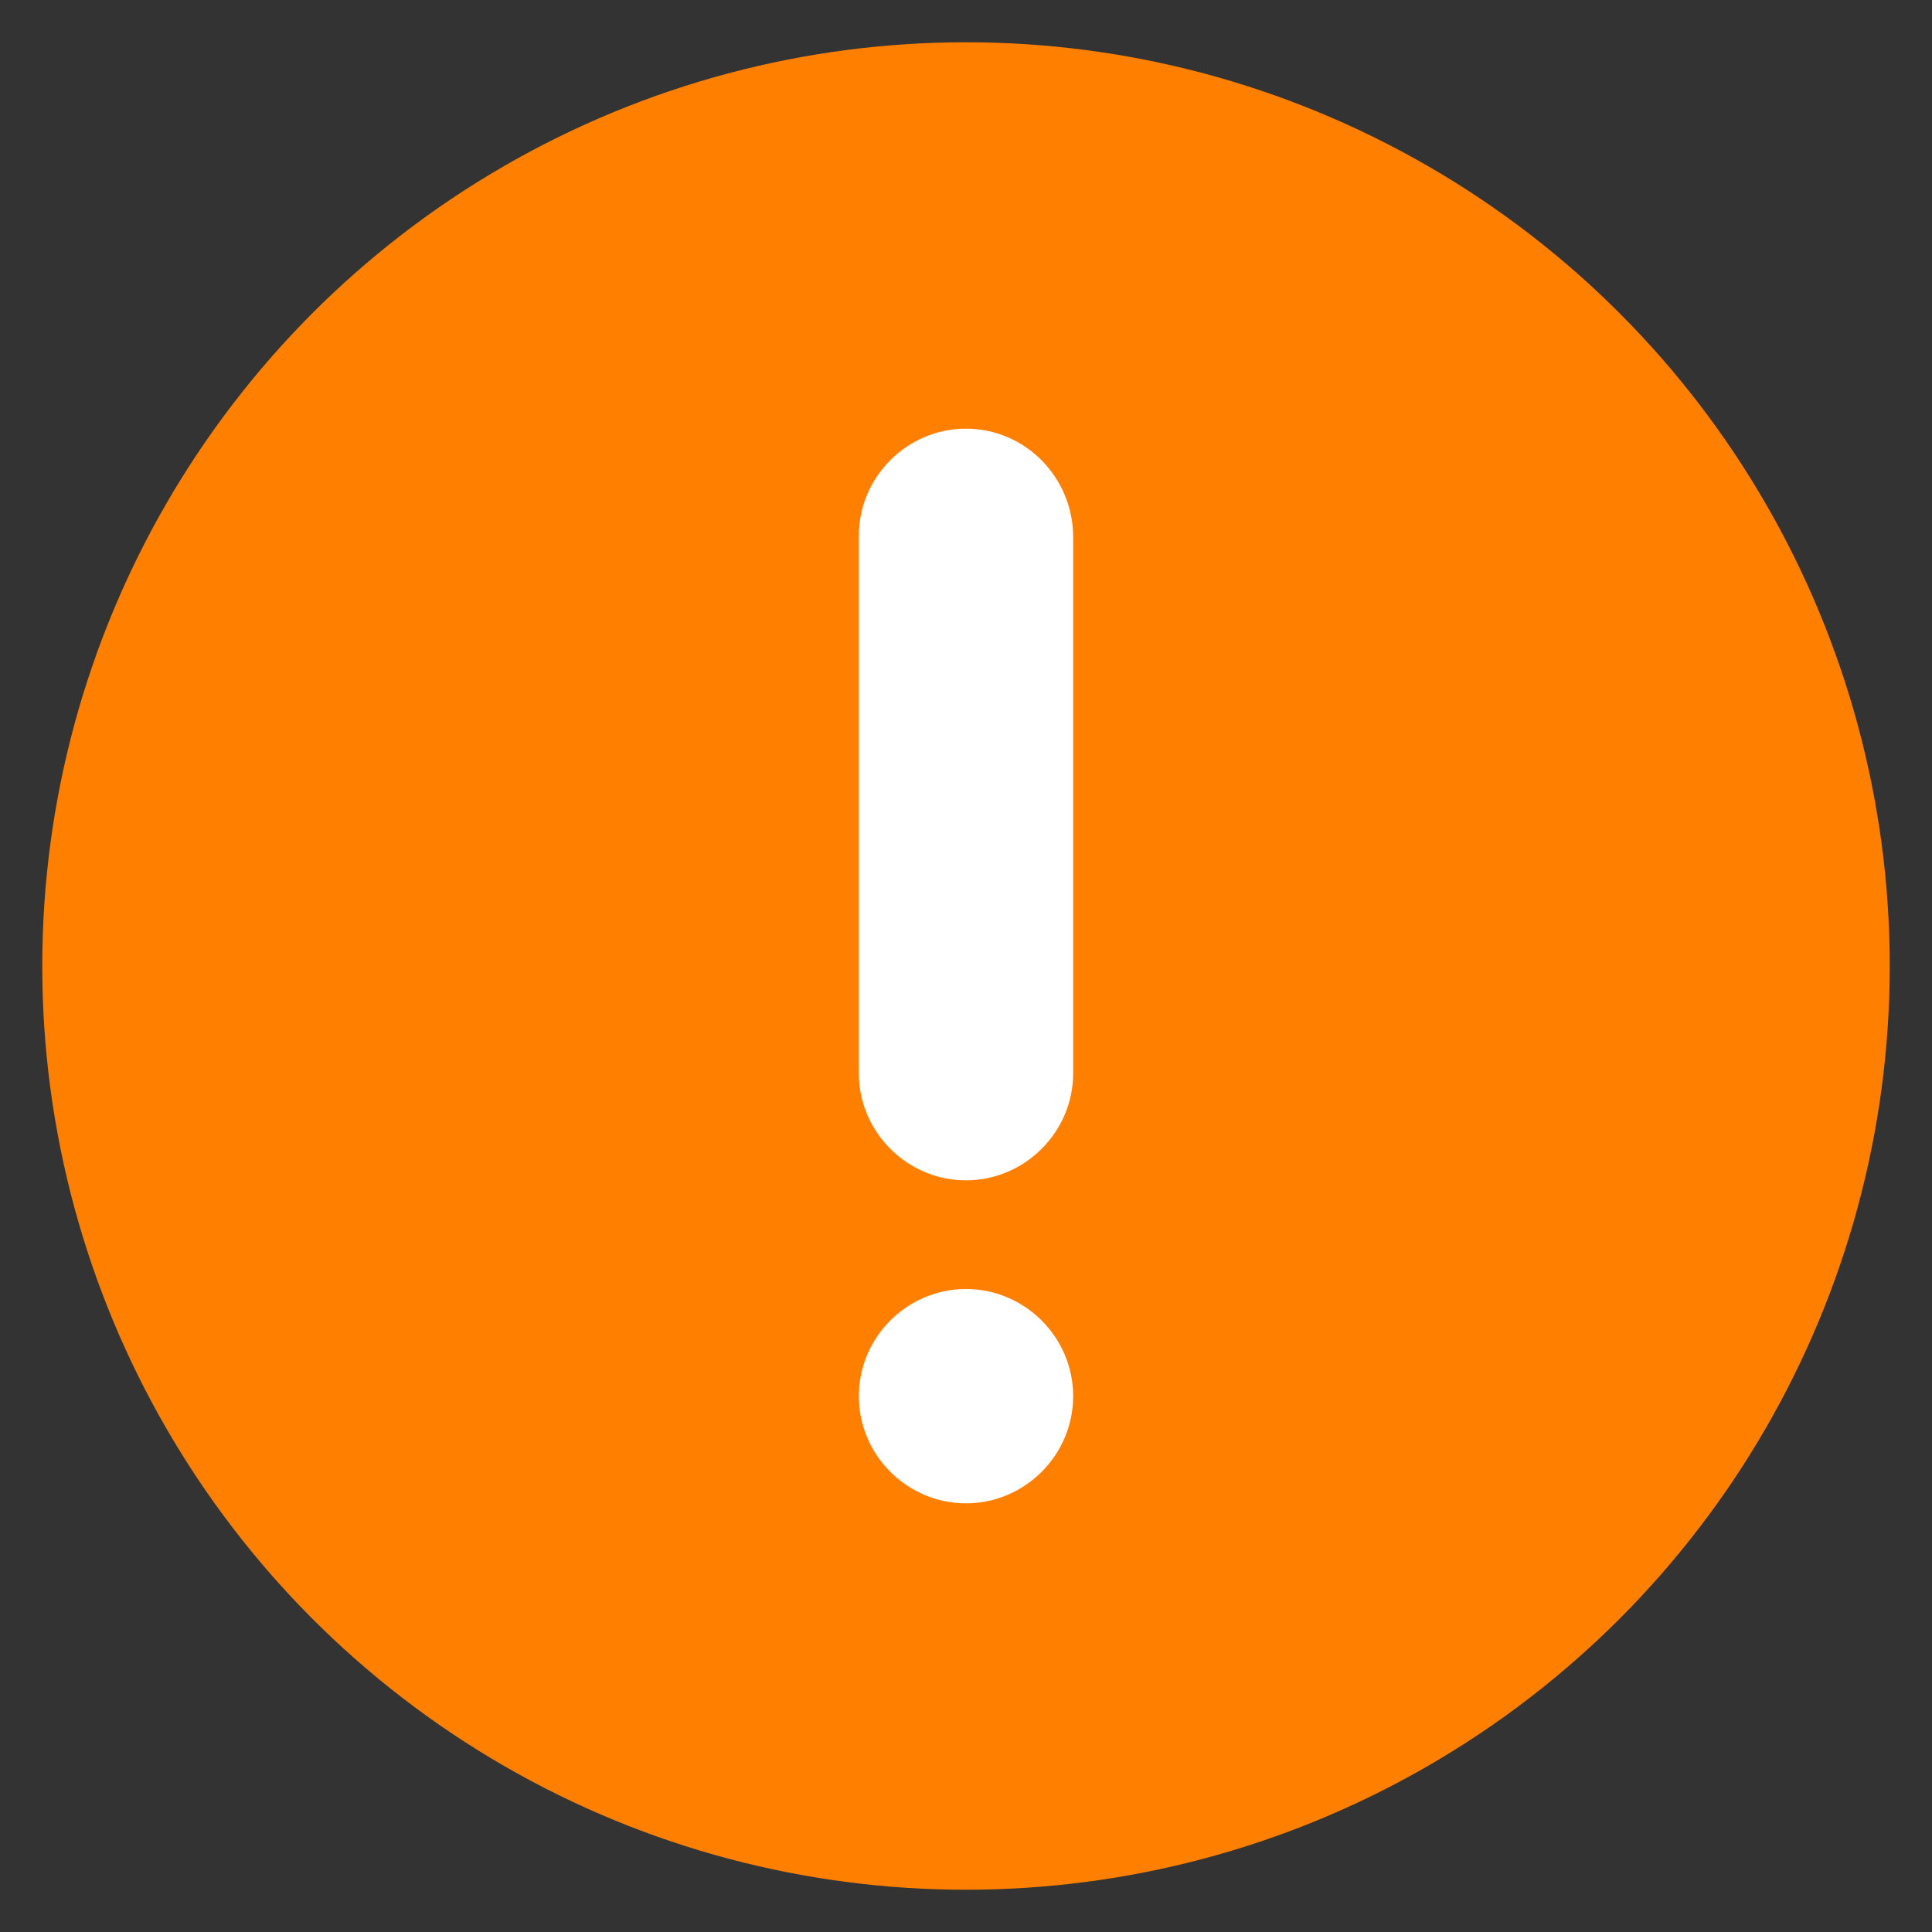 <?xml version="1.0" encoding="utf-8"?>
<!-- Generator: Adobe Illustrator 24.0.1, SVG Export Plug-In . SVG Version: 6.00 Build 0)  -->
<svg version="1.1" id="图层_1" xmlns="http://www.w3.org/2000/svg" xmlns:xlink="http://www.w3.org/1999/xlink" x="0px" y="0px"
	 viewBox="0 0 128 128" style="enable-background:new 0 0 128 128;" xml:space="preserve">
<rect x="0" y="0" width="128" height="128" fill="#333333" stroke="none"/>
<style type="text/css">
	.st0{fill:#FF7F00;}
	.st1{fill:#FFFFFF; transform-origin:center; animation: zhuan 2s infinite;}
	@keyframes zhuan{
		0%{transform: scale(1);}
		80%{transform: scale(1);}
		85%{transform: scale(1.5);}
		90%{transform: scale(0.85);}
		95%{transform: scale(1.25);}
		100%{transform: scale(1);}
	}
</style>
<circle class="st0" cx="64" cy="64" r="61.2"/>
<path class="st1" d="M64,28.4c-3.9,0-7.1,3.2-7.1,7.1l0,0v35.6c0,3.9,3.2,7.1,7.1,7.1s7.1-3.2,7.1-7.1V35.6
	C71.1,31.6,67.9,28.4,64,28.4C64,28.4,64,28.4,64,28.4z M64,99.6c3.9,0,7.1-3.2,7.1-7.1c0-3.9-3.2-7.1-7.1-7.1c0,0,0,0,0,0
	c-3.9,0-7.1,3.2-7.1,7.1C56.9,96.4,60.1,99.6,64,99.6z"  />
</svg>
